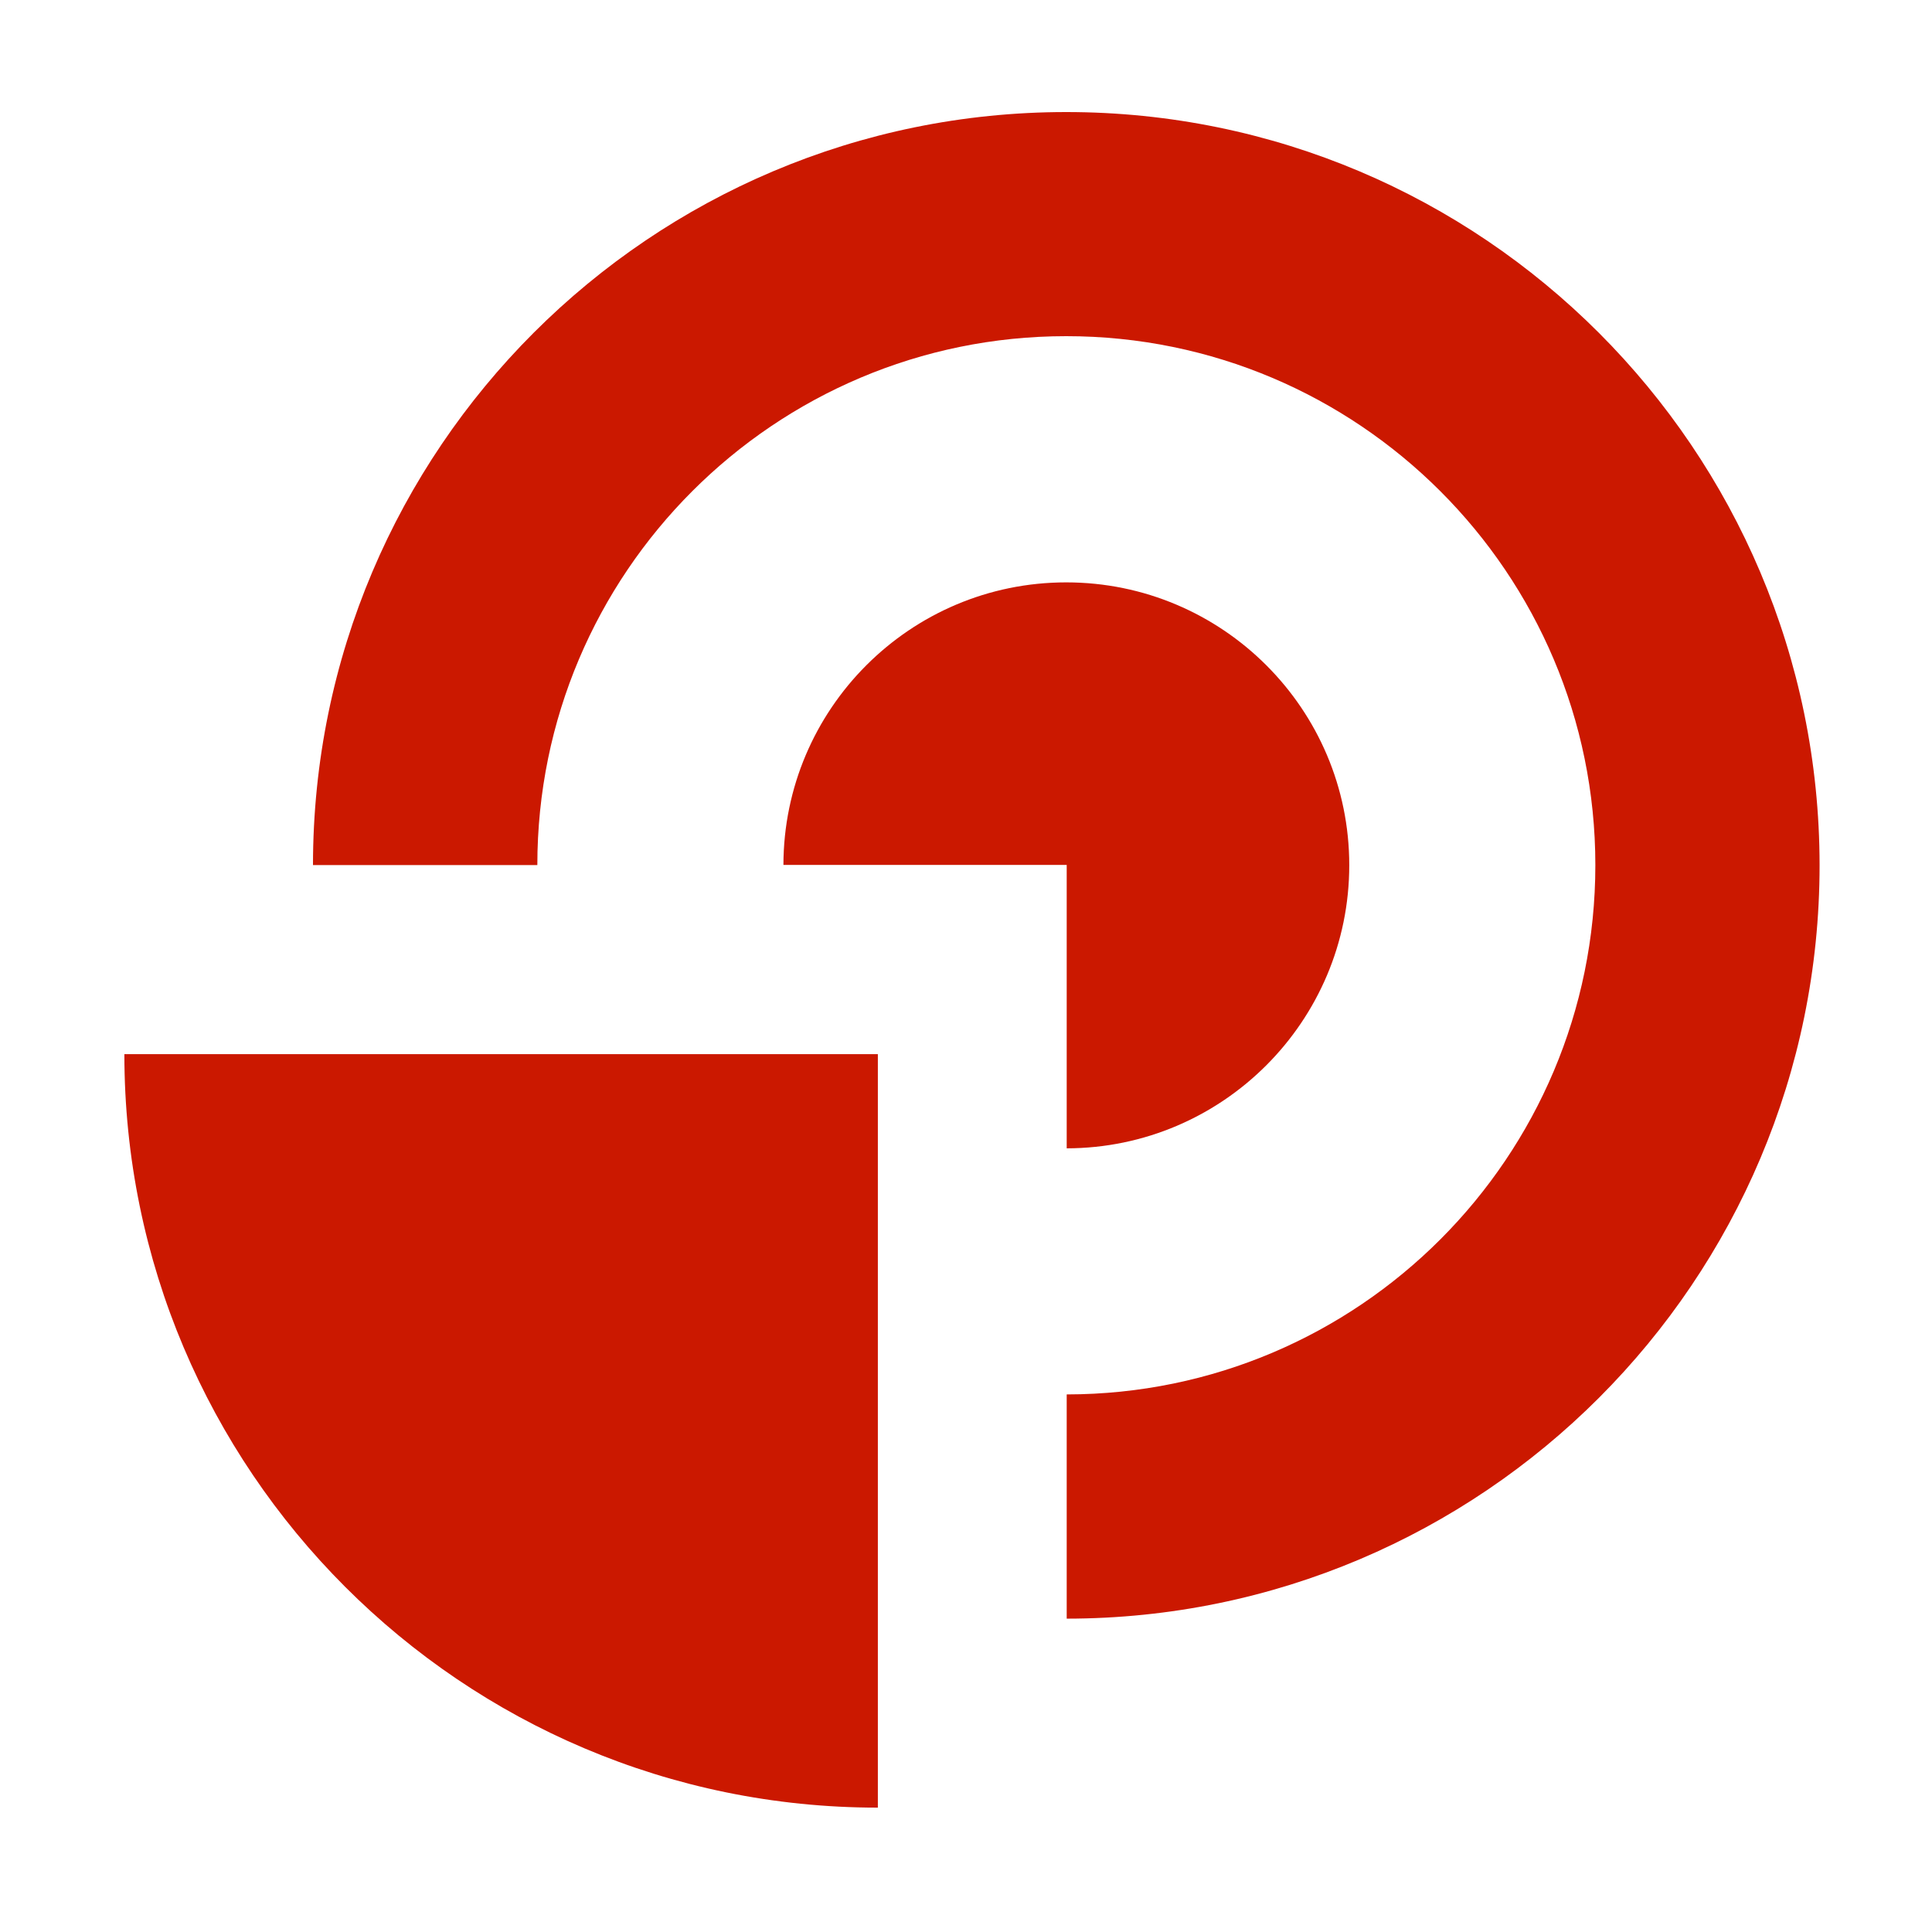 <svg width="16" height="16" xmlns="http://www.w3.org/2000/svg" viewBox="0 0 16 16" shape-rendering="geometricPrecision" fill="#cb1800"><path d="M7.27 8.73H1.03c0 3.443 2.795 6.24 6.238 6.24h.002V8.73z"/><path d="M8.83.928c-3.442 0-6.237 2.793-6.238 6.236H4.45c0-2.417 1.962-4.38 4.38-4.38 2.42 0 4.382 1.964 4.382 4.38 0 2.42-1.96 4.382-4.378 4.384v1.857c3.443-.002 6.235-2.797 6.235-6.24C15.067 3.723 12.275.928 8.83.928zm2.344 6.237c0-1.292-1.05-2.342-2.344-2.342-1.293 0-2.34 1.05-2.342 2.34h2.346V9.51c1.29-.002 2.34-1.052 2.34-2.345z"/></svg>